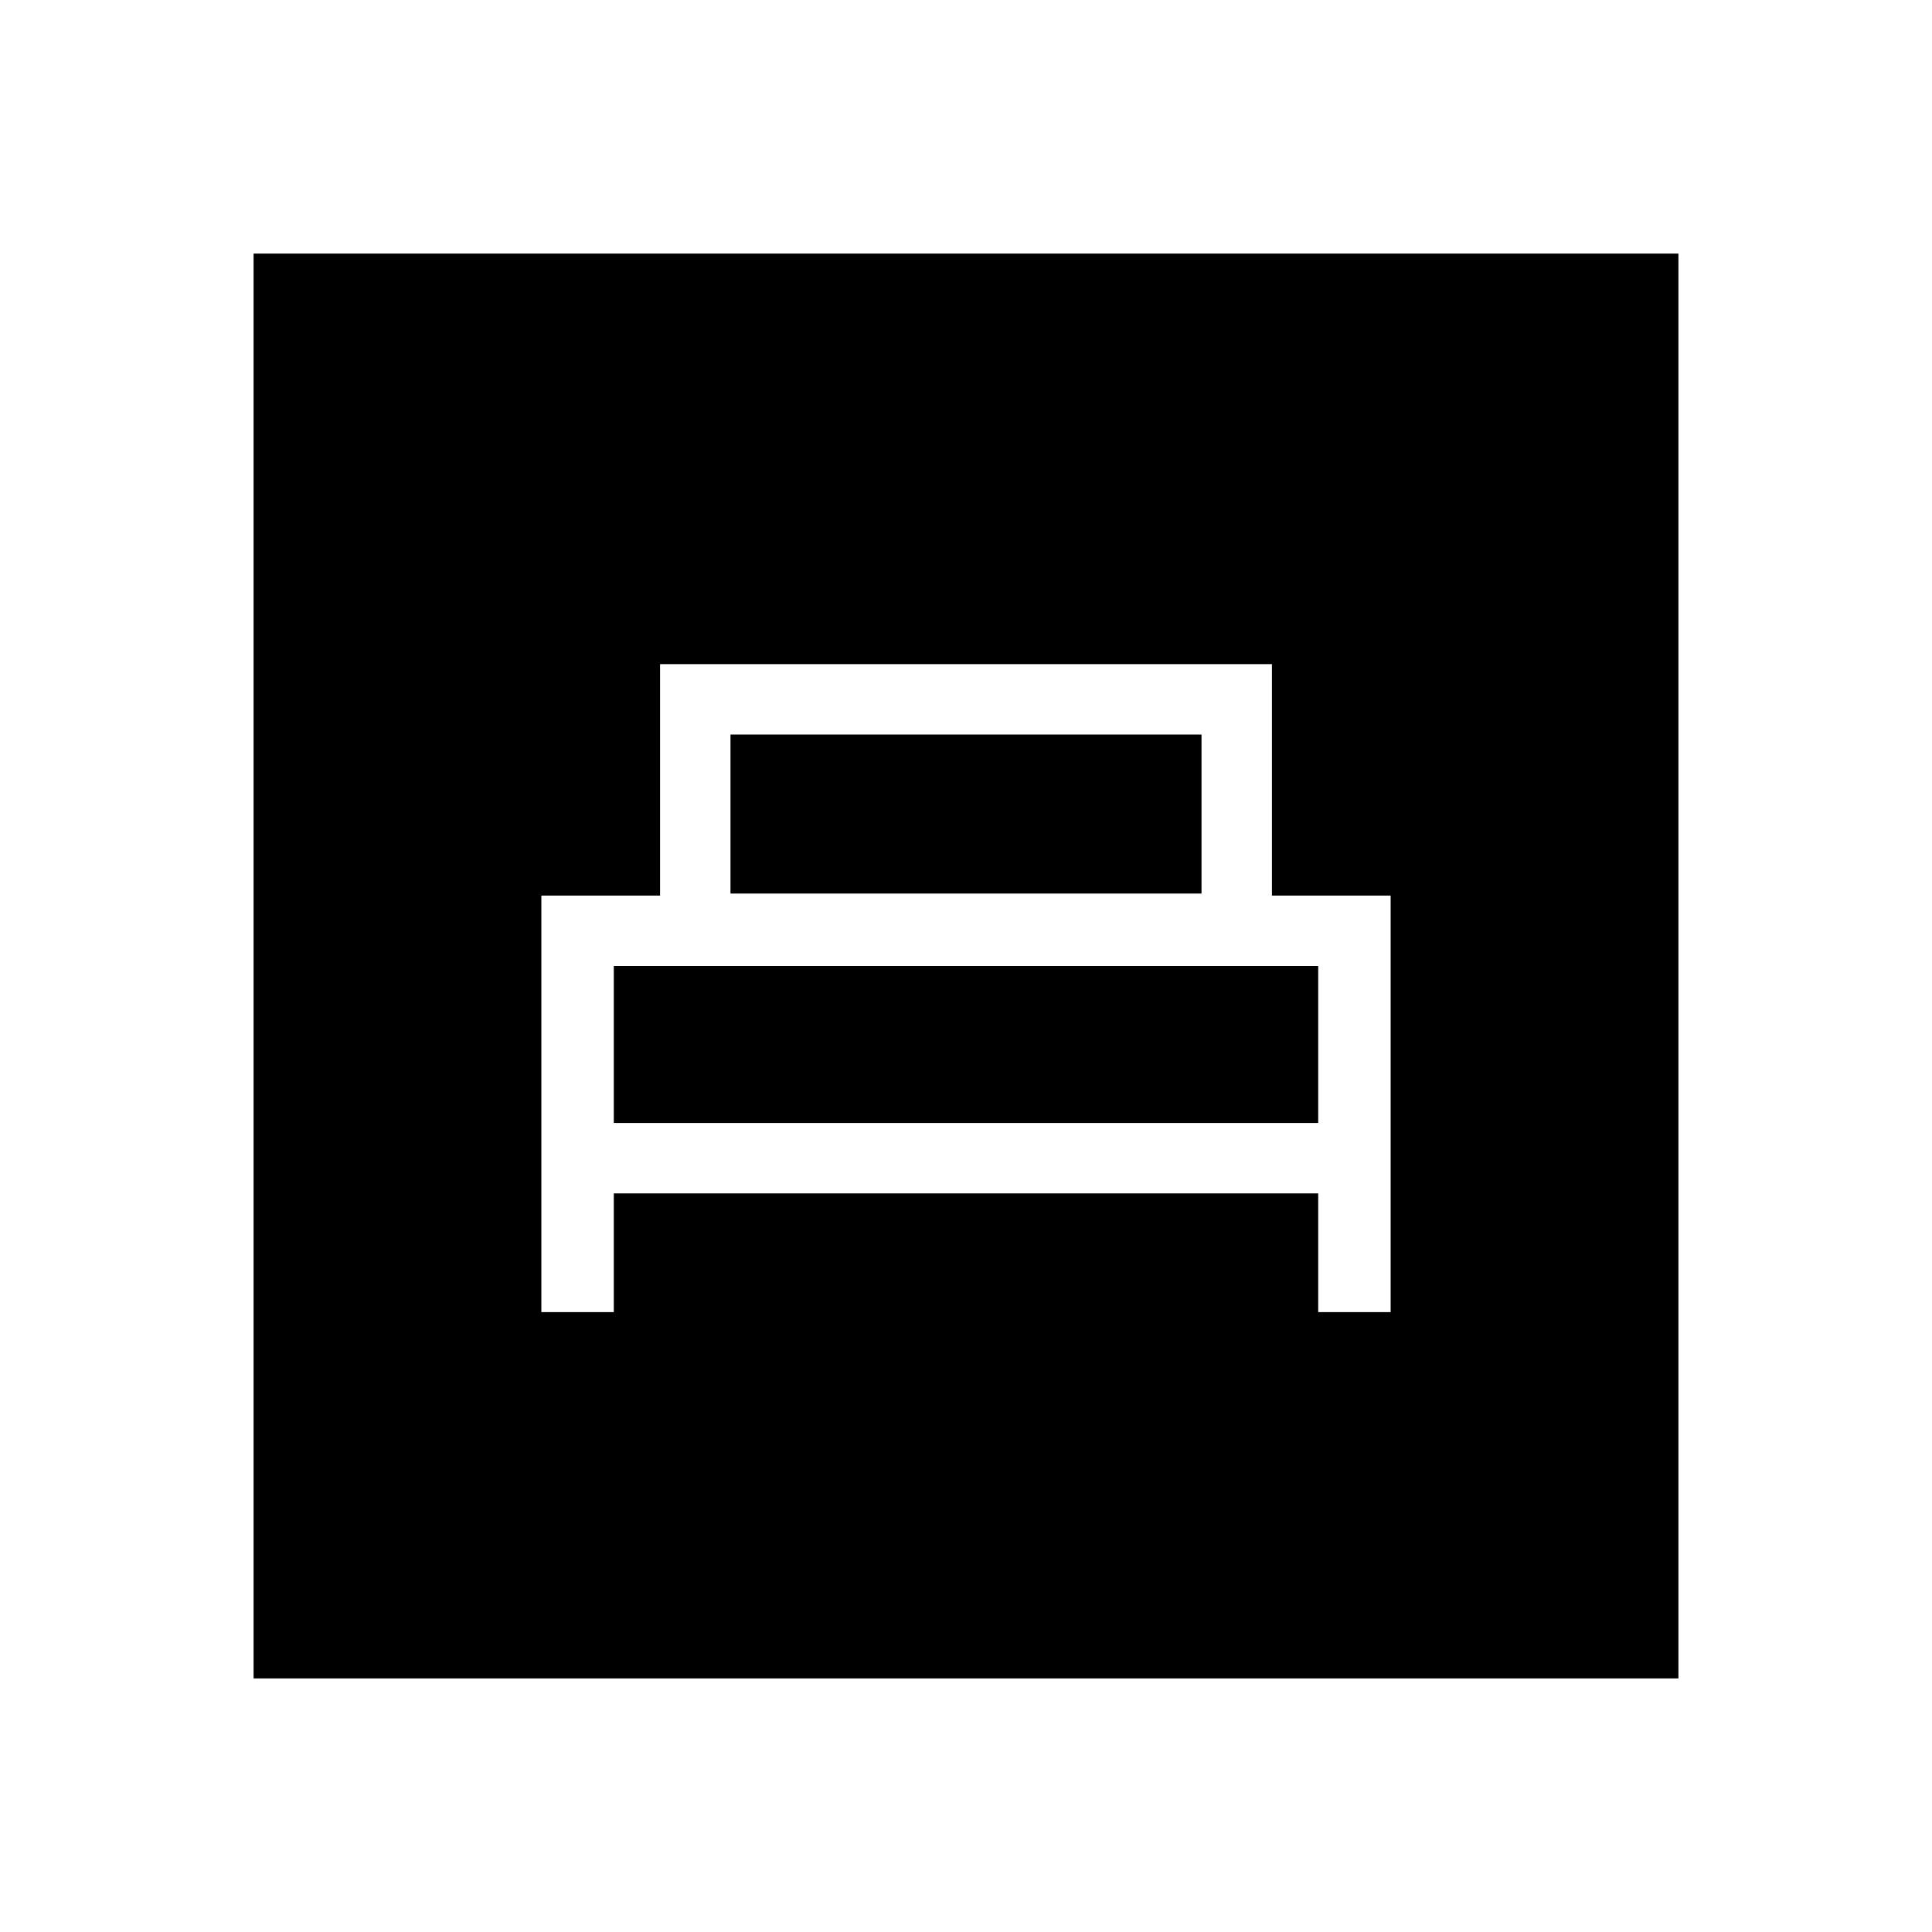 <svg xmlns="http://www.w3.org/2000/svg" height="20" width="20"><path d="M5.604 13.583h.75v-1.229h7.292v1.229h.75V9.271h-1.229V6.875H6.833v2.396H5.604ZM7.562 9.25V7.604h4.876V9.25Zm-1.208 2.375V10h7.292v1.625Zm-3.729 5.75V2.625h14.75v14.75Z"/></svg>